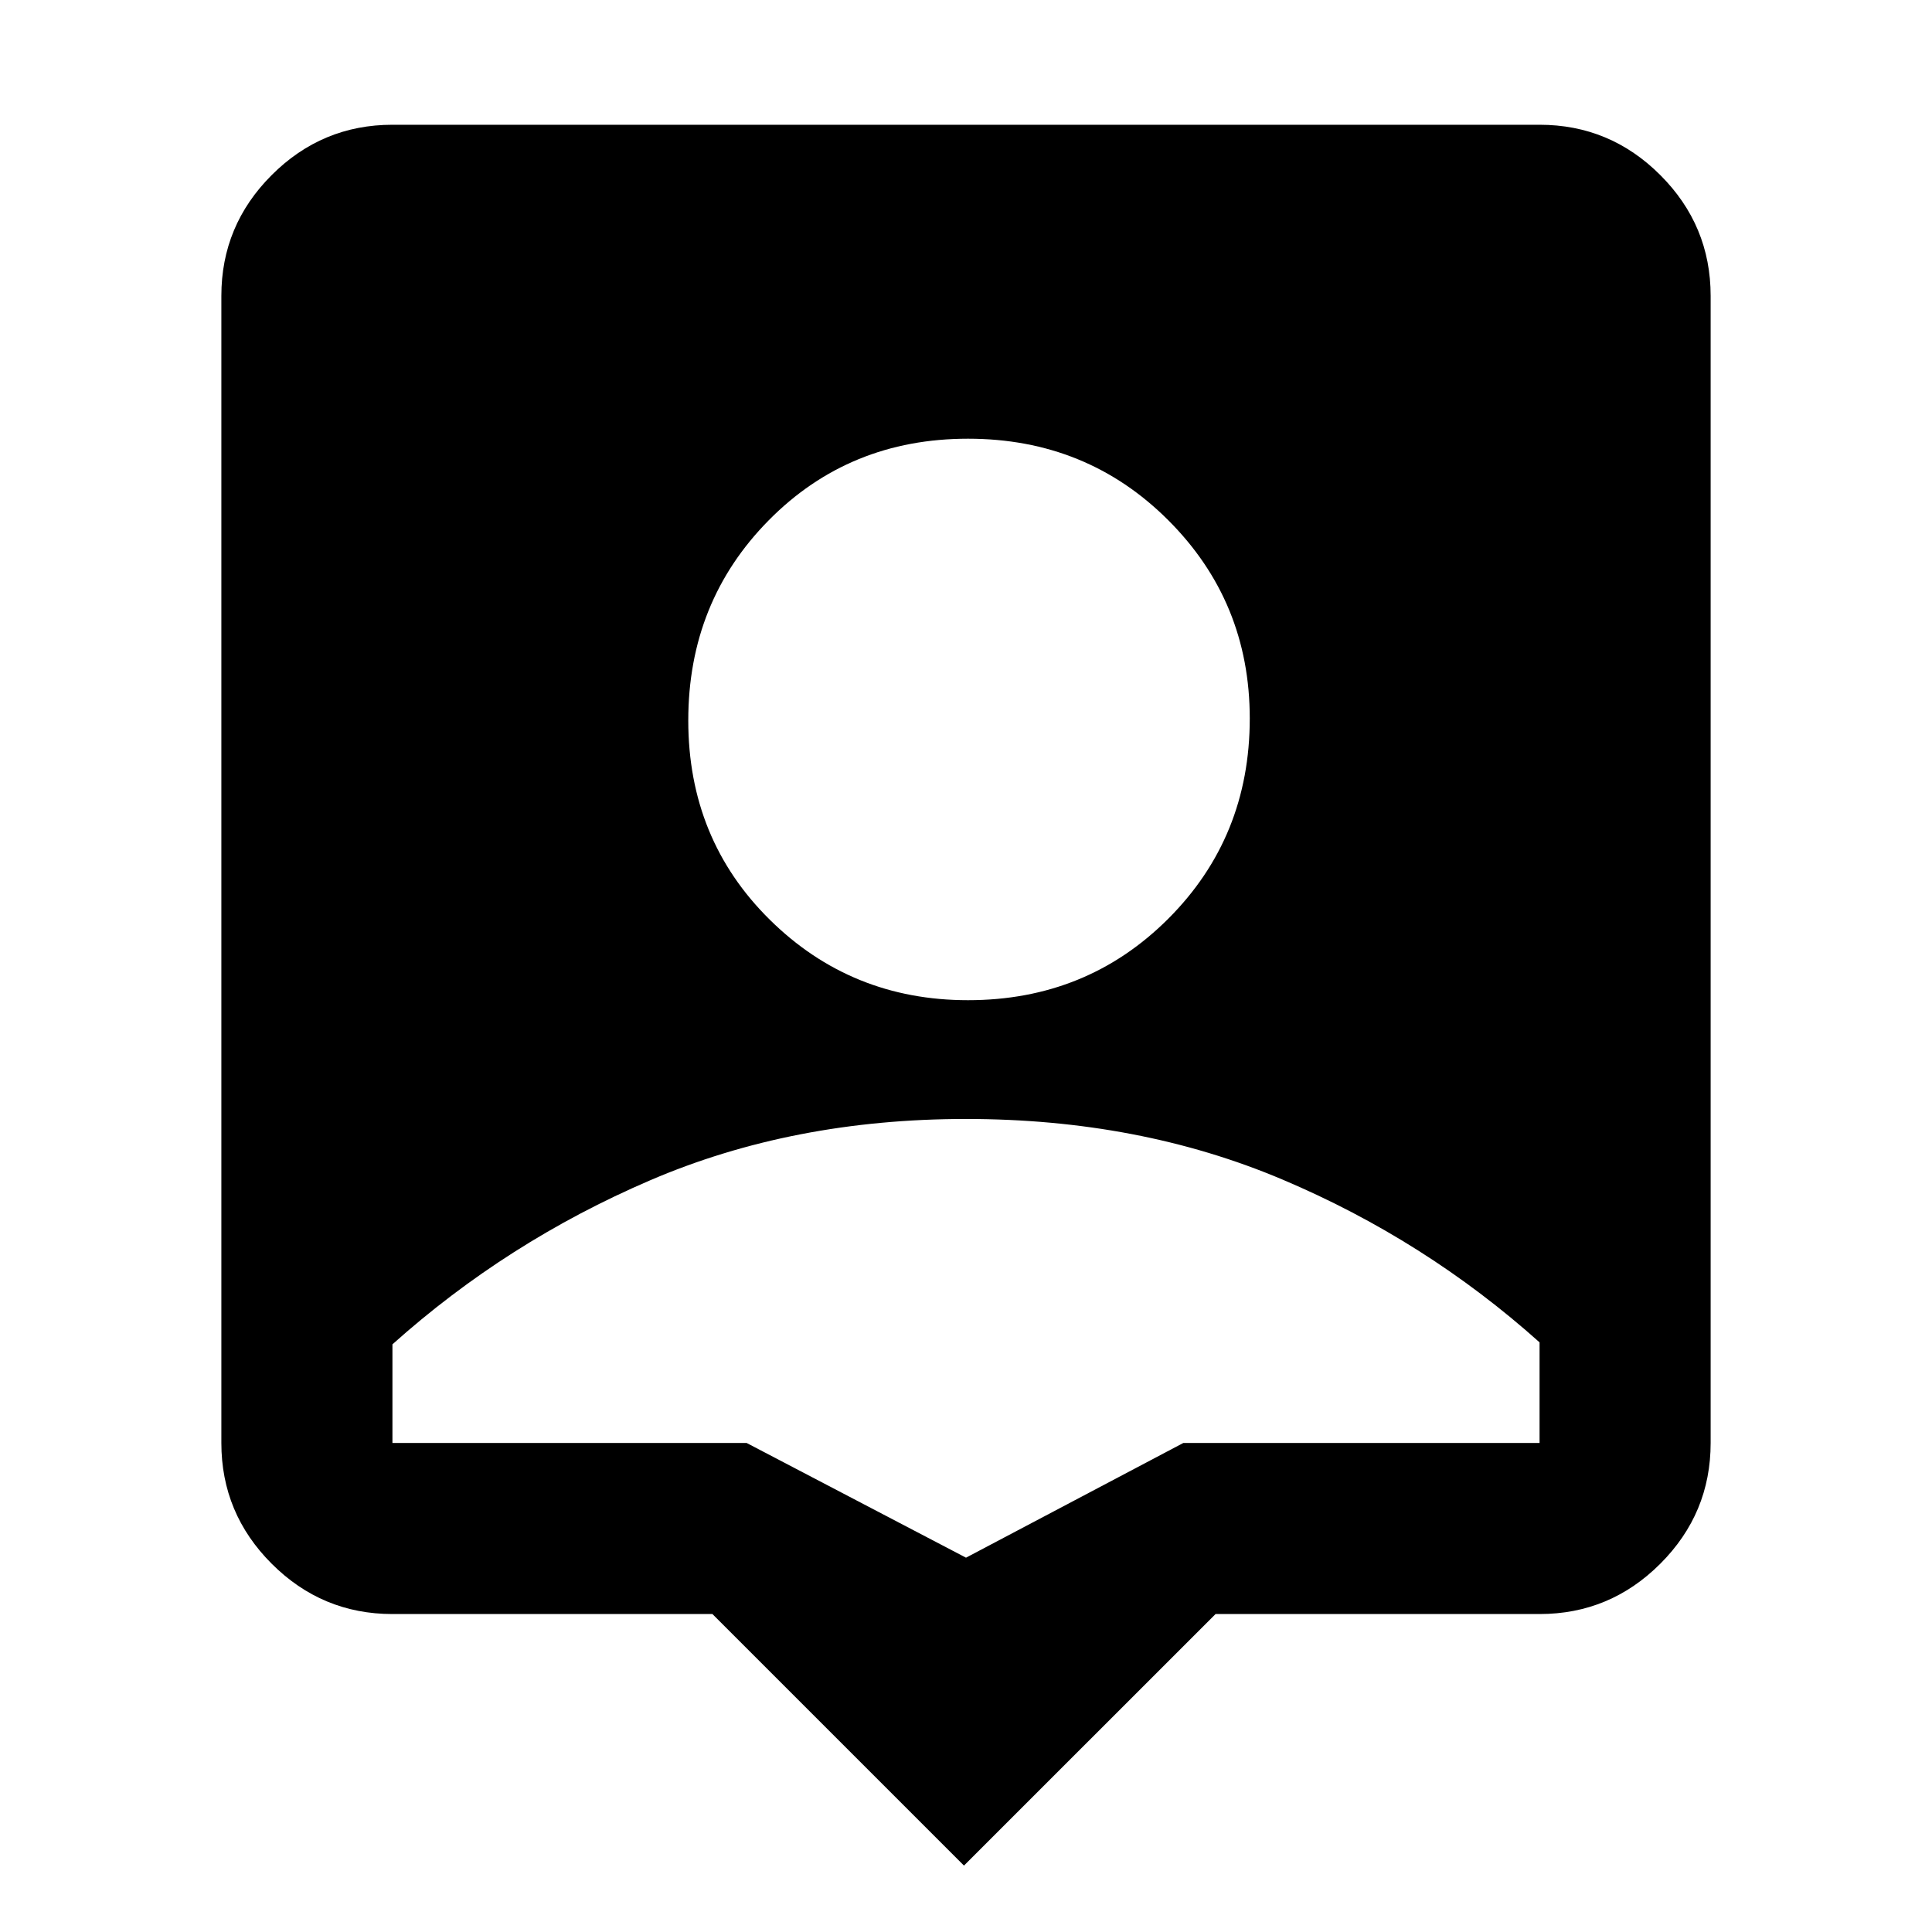 <svg xmlns="http://www.w3.org/2000/svg" height="40" width="40"><path d="M19.958 38.625 14.75 33.417H8.125Q6.667 33.417 5.625 32.375Q4.583 31.333 4.583 29.875V6.125Q4.583 4.667 5.625 3.625Q6.667 2.583 8.125 2.583H31.875Q33.333 2.583 34.375 3.625Q35.417 4.667 35.417 6.125V29.875Q35.417 31.333 34.375 32.375Q33.333 33.417 31.875 33.417H25.167ZM20.042 20.708Q22.5 20.708 24.188 19.021Q25.875 17.333 25.875 14.875Q25.875 12.458 24.188 10.771Q22.5 9.083 20.042 9.083Q17.583 9.083 15.917 10.771Q14.25 12.458 14.25 14.917Q14.25 17.375 15.938 19.042Q17.625 20.708 20.042 20.708ZM20 32.25 24.5 29.875H31.875Q31.875 29.25 31.875 28.833Q31.875 28.417 31.875 27.792Q29.5 25.667 26.542 24.417Q23.583 23.167 20 23.167Q16.417 23.167 13.458 24.438Q10.5 25.708 8.125 27.833Q8.125 28.458 8.125 28.854Q8.125 29.25 8.125 29.875H15.458Z"/></svg>